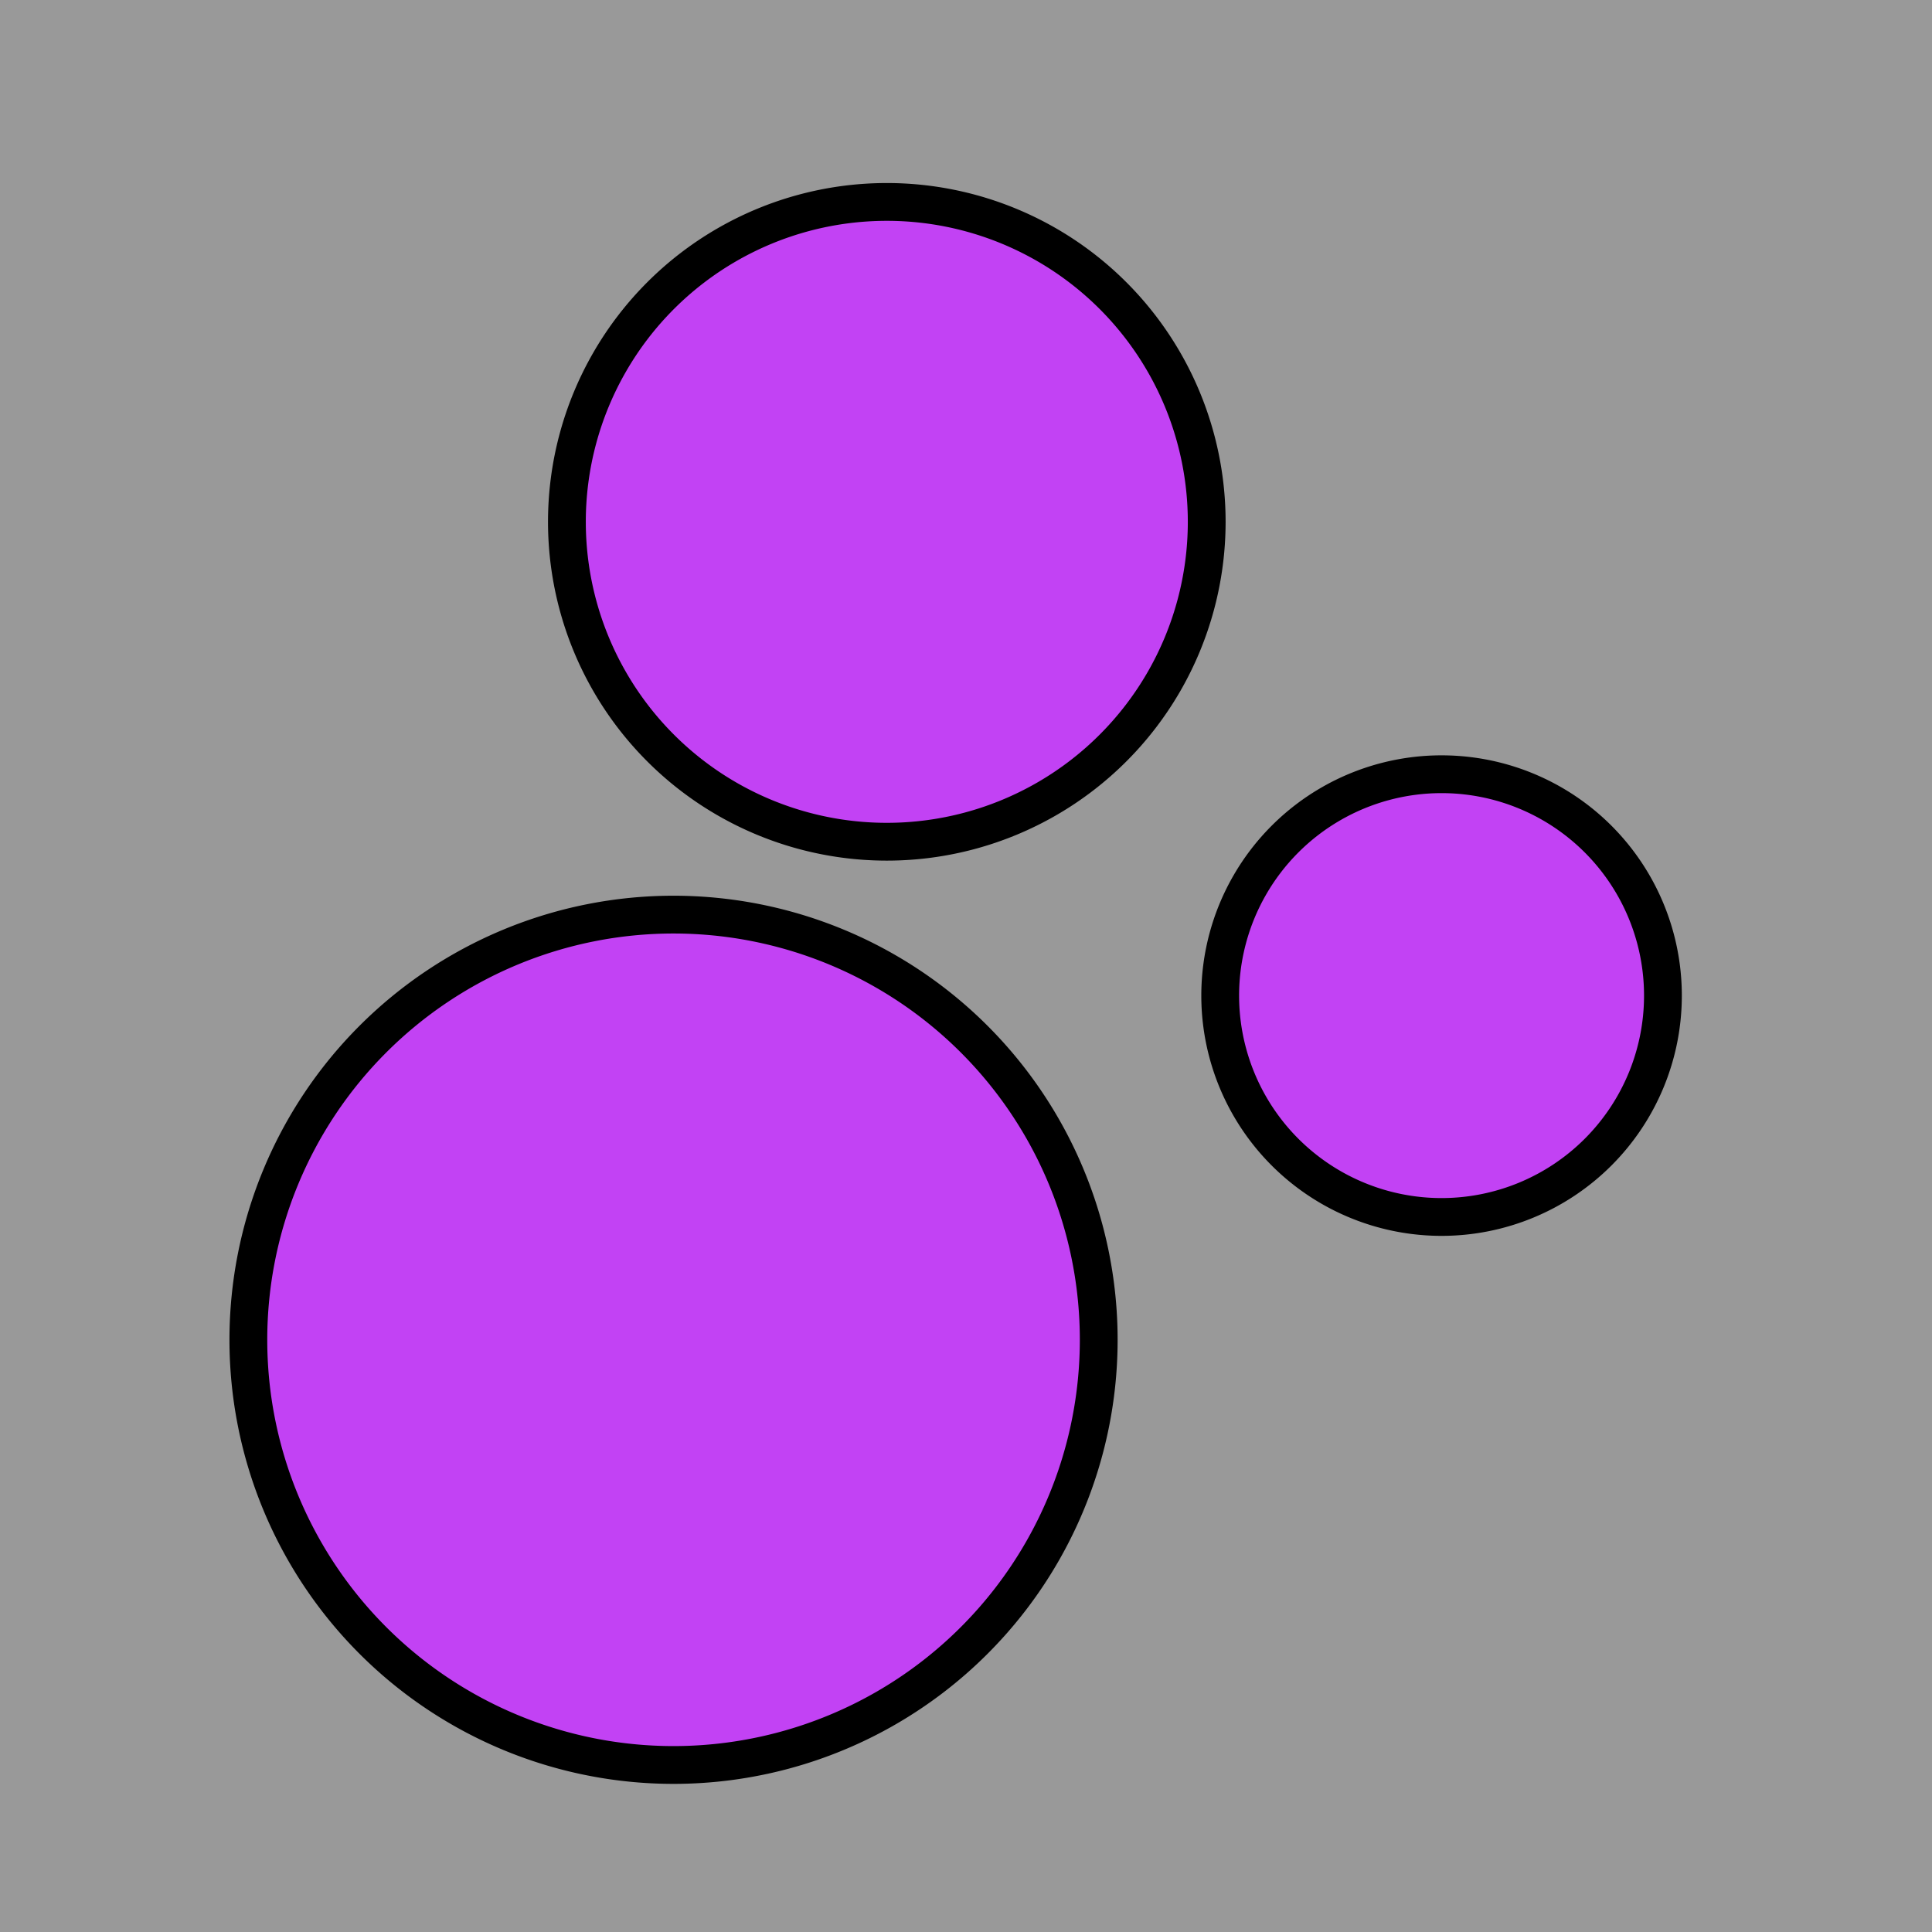 <?xml version="1.0" encoding="UTF-8" standalone="no"?>
<!-- Created with Inkscape (http://www.inkscape.org/) -->

<svg
   xmlns:dc="http://purl.org/dc/elements/1.1/"
   xmlns:cc="http://creativecommons.org/ns#"
   xmlns:rdf="http://www.w3.org/1999/02/22-rdf-syntax-ns#"
   xmlns:svg="http://www.w3.org/2000/svg"
   xmlns="http://www.w3.org/2000/svg"
   xmlns:sodipodi="http://sodipodi.sourceforge.net/DTD/sodipodi-0.dtd"
   xmlns:inkscape="http://www.inkscape.org/namespaces/inkscape"
   width="256"
   height="256"
   viewBox="0 0 67.733 67.733"
   version="1.1"
   id="svg6349"
   inkscape:version="0.92.0 r15299"
   sodipodi:docname="paint-purple.svg"
   inkscape:export-filename="C:\Users\Sven\Documents\SvenFrankson\vr-demo\datas\textures\paint\purple.png"
   inkscape:export-xdpi="96"
   inkscape:export-ydpi="96">
  <rect x="0" y="0" width="67.733" height="67.733" fill="#333333" stroke="none"/>
  <defs
     id="defs6343" />
  <sodipodi:namedview
     id="base"
     pagecolor="#ffffff"
     bordercolor="#666666"
     borderopacity="1.0"
     inkscape:pageopacity="0"
     inkscape:pageshadow="2"
     inkscape:zoom="2.8"
     inkscape:cx="123.64605"
     inkscape:cy="122.77845"
     inkscape:document-units="mm"
     inkscape:current-layer="layer1"
     showgrid="false"
     units="px"
     inkscape:pagecheckerboard="true"
     inkscape:window-width="1920"
     inkscape:window-height="1017"
     inkscape:window-x="-8"
     inkscape:window-y="161"
     inkscape:window-maximized="1" />
  <g
     inkscape:label="Calque 1"
     inkscape:groupmode="layer"
     id="layer1"
     transform="translate(0,-229.267)">
    <rect
       style="fill:#ffffff;fill-opacity:0.498;stroke:none;stroke-width:1.323;stroke-linejoin:round;stroke-miterlimit:4;stroke-dasharray:none;stroke-opacity:1"
       id="rect6894"
       width="67.733"
       height="67.733"
       x="0"
       y="229.267" />
    <path
       style="fill:#c242f4;fill-opacity:1;stroke:#000000;stroke-width:5;stroke-linejoin:round;stroke-miterlimit:4;stroke-dasharray:none;stroke-opacity:1"
       d="M 117.322 26.715 A 42.321 42.321 0 0 0 75 69.035 A 42.321 42.321 0 0 0 117.322 111.357 A 42.321 42.321 0 0 0 159.643 69.035 A 42.321 42.321 0 0 0 117.322 26.715 z M 190.715 102.428 A 29.286 29.286 0 0 0 161.428 131.715 A 29.286 29.286 0 0 0 190.715 161 A 29.286 29.286 0 0 0 220 131.715 A 29.286 29.286 0 0 0 190.715 102.428 z M 89.107 121 A 56.25 56.25 0 0 0 32.857 177.25 A 56.25 56.25 0 0 0 89.107 233.5 A 56.25 56.25 0 0 0 145.357 177.25 A 56.25 56.25 0 0 0 89.107 121 z "
       transform="matrix(0.265,0,0,0.265,0,229.267)"
       id="path7026"
       inkscape:export-filename="C:\Users\Sven\Documents\SvenFrankson\vr-demo\datas\textures\paint\green.png"
       inkscape:export-xdpi="96"
       inkscape:export-ydpi="96" />
  </g>
</svg>
